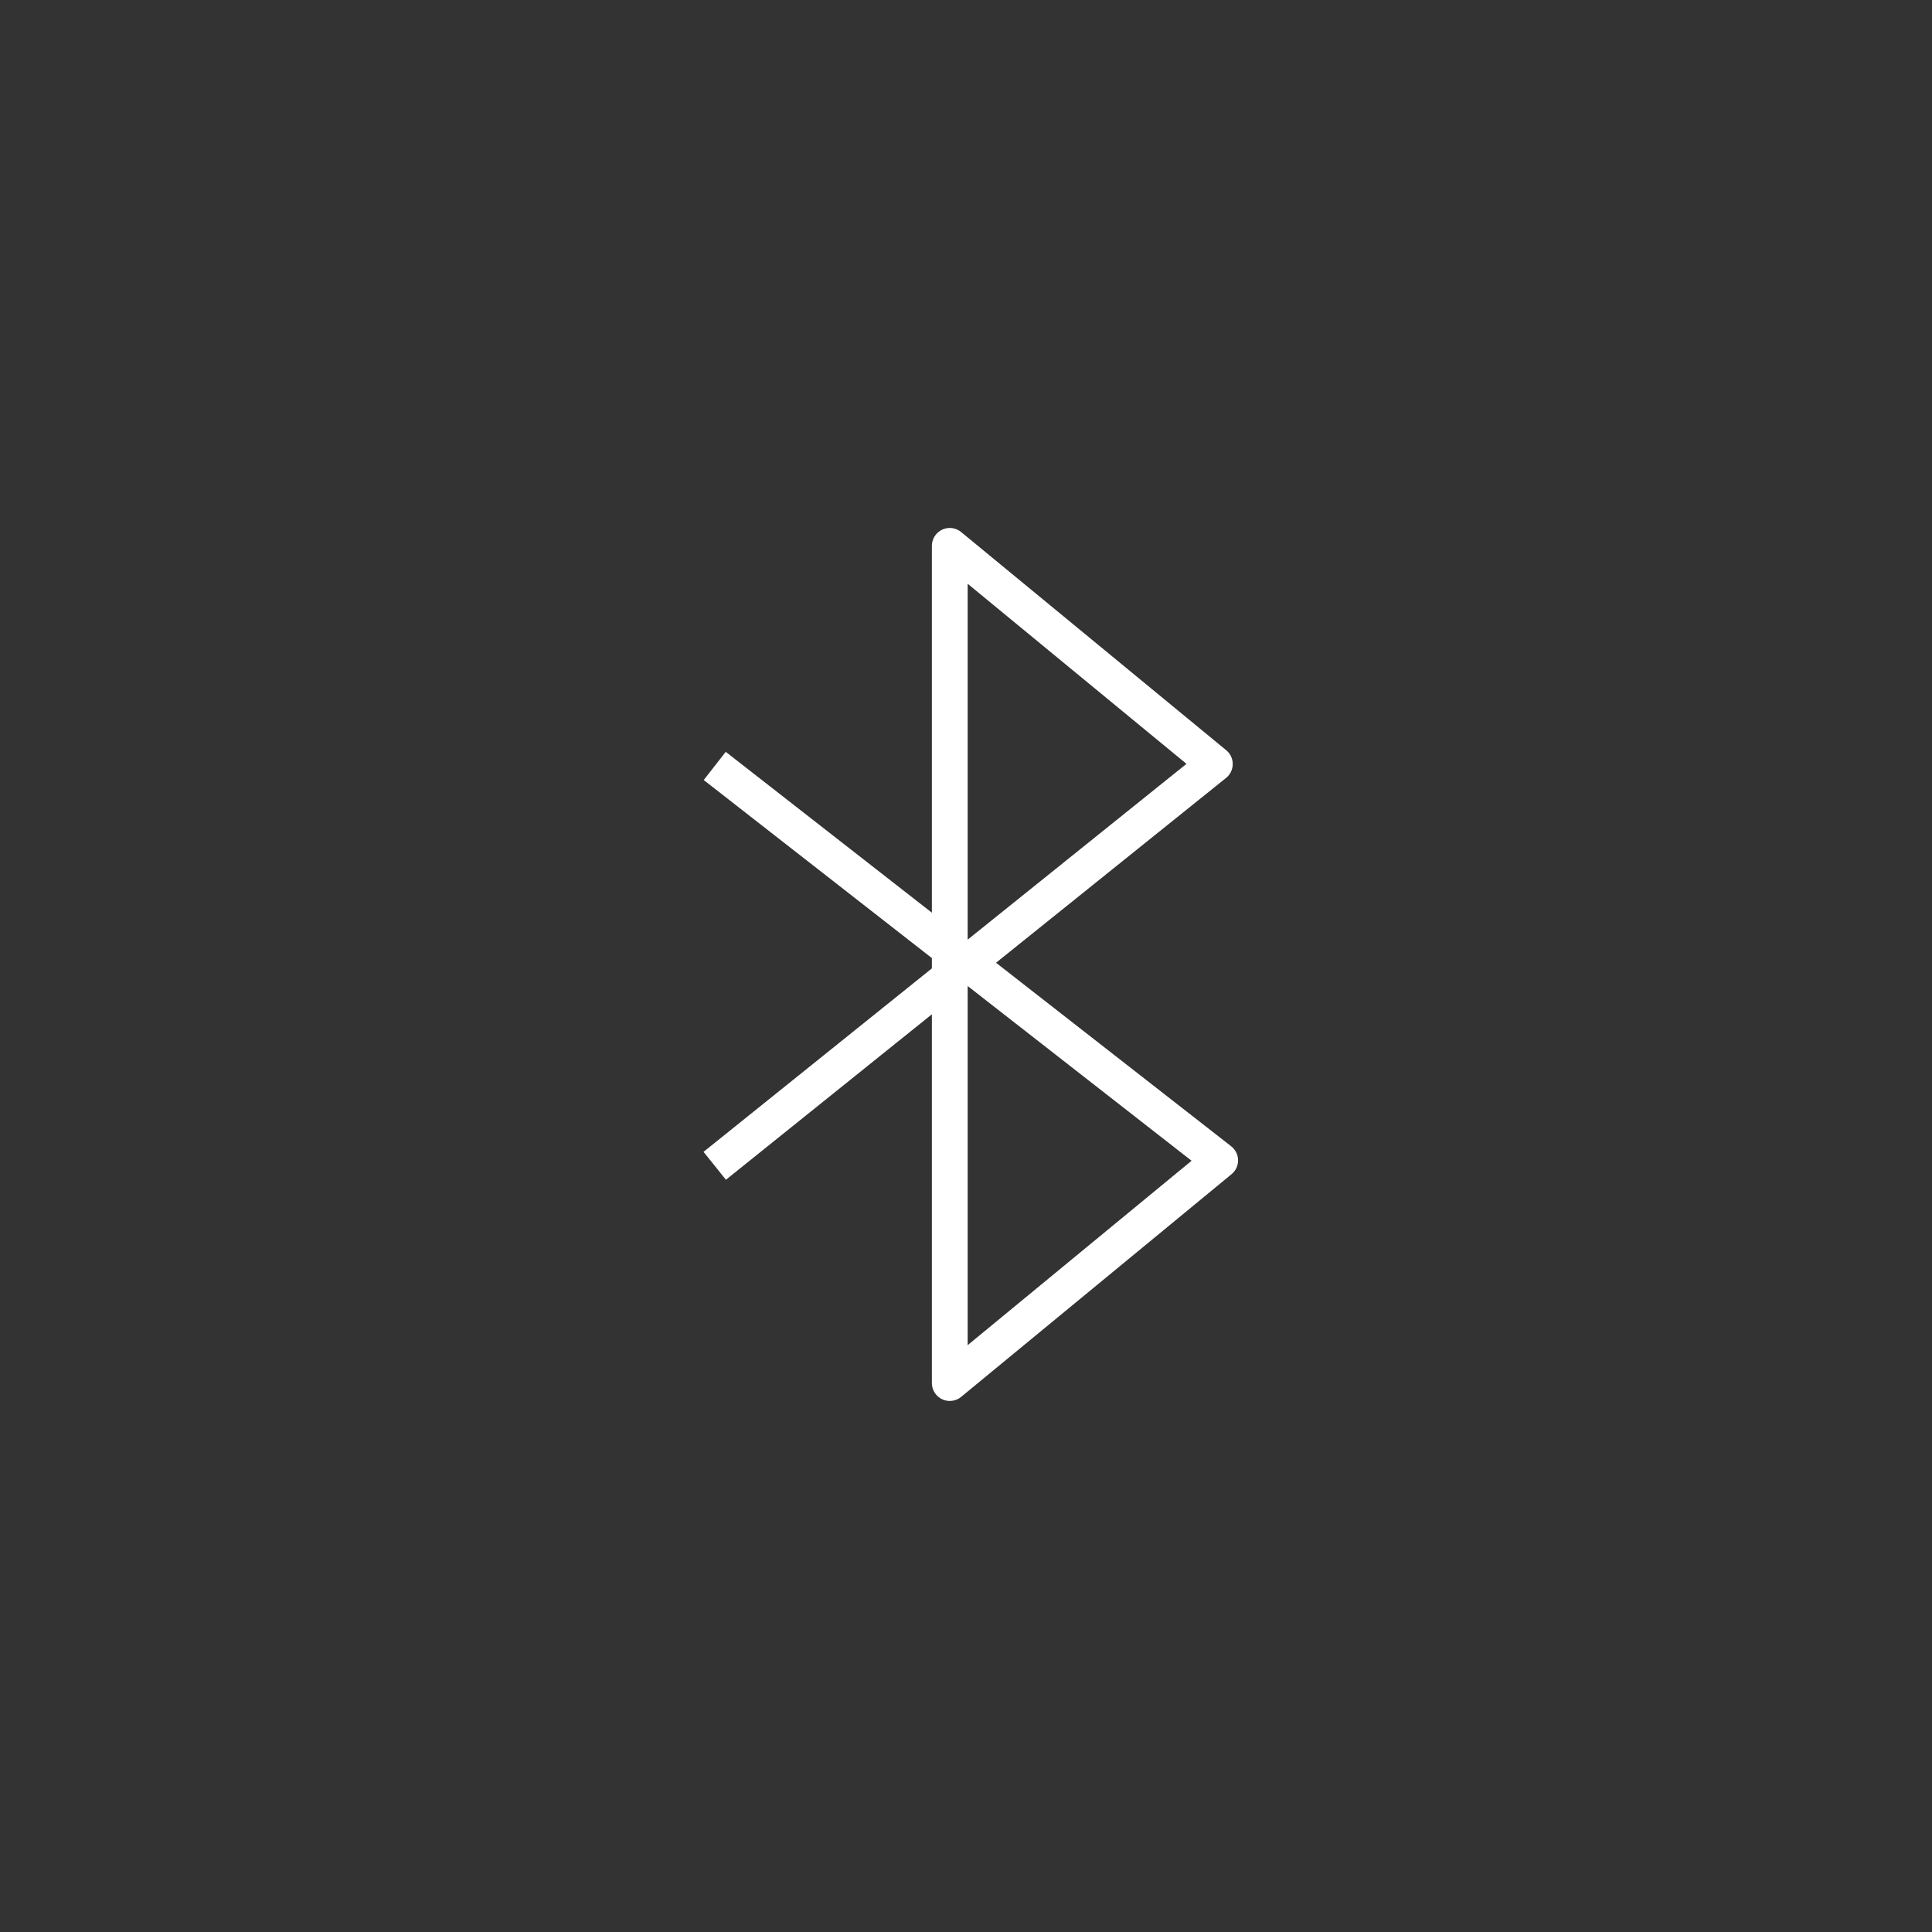 <svg id="Ebene_1" data-name="Ebene 1" xmlns="http://www.w3.org/2000/svg" viewBox="0 0 108 108"><rect x="0" y="0" width="108" height="108" fill="#333333" stroke="none"/><defs><style>.cls-1{fill:none;stroke:#fff;stroke-linejoin:round;stroke-width:2px;}</style></defs><g id="Icons_in_schwarz" data-name="Icons in schwarz"><g id="E07A_media_bluetooth" data-name="E07A media bluetooth"><path class="cls-1" d="M39.954,65.169l27.956-22.46-14.817-12.195v46.8l15.116-12.448L39.954,42.816"/></g></g></svg>